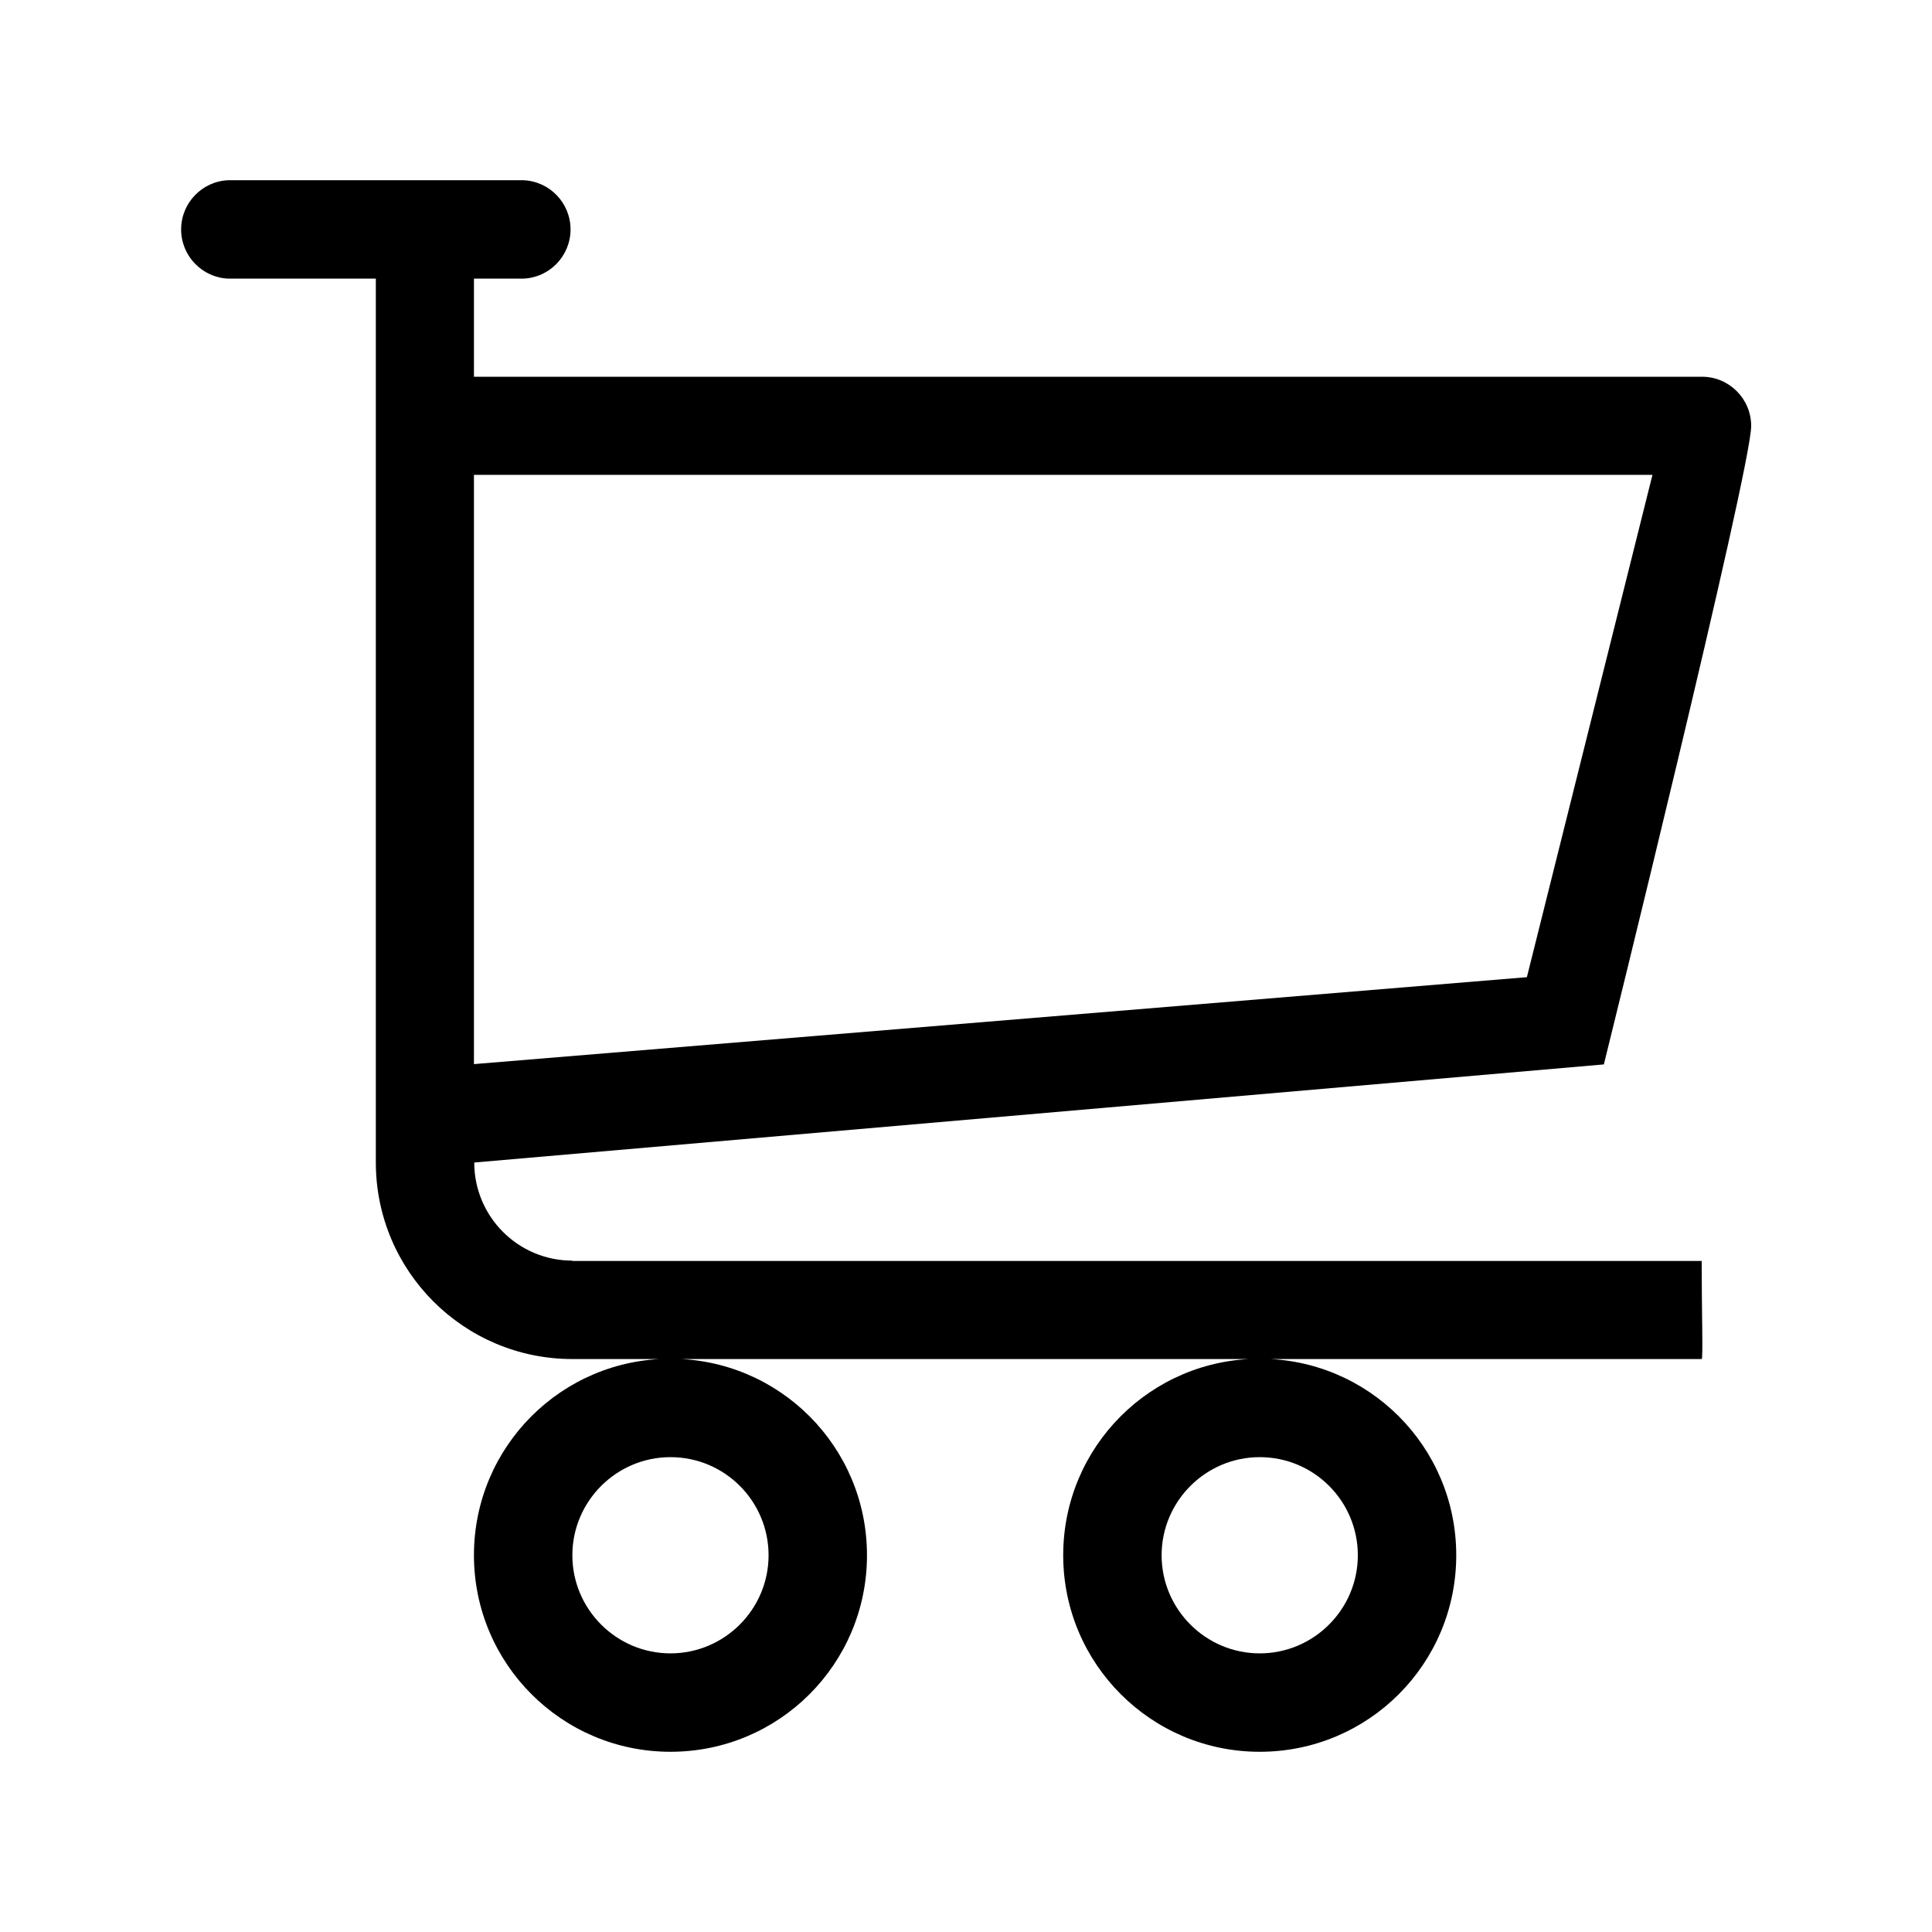 <?xml version="1.0" encoding="UTF-8"?><svg id="k" xmlns="http://www.w3.org/2000/svg" viewBox="0 0 64 64"><path d="M15.7,51.52c0,3.59,2.91,6.51,6.51,6.51s6.51-2.91,6.51-6.51-2.91-6.51-6.51-6.51-6.51,2.91-6.51,6.51Zm6.51-3.25c1.8,0,3.25,1.46,3.25,3.25s-1.46,3.25-3.25,3.25-3.25-1.46-3.25-3.25,1.46-3.25,3.25-3.25Zm13.01,3.25c0,3.59,2.91,6.51,6.51,6.51s6.51-2.91,6.51-6.51-2.91-6.51-6.51-6.51-6.51,2.91-6.51,6.51Zm6.51-3.25c1.8,0,3.25,1.46,3.25,3.25s-1.46,3.25-3.25,3.25-3.25-1.46-3.25-3.25,1.46-3.25,3.25-3.25Zm-22.77-6.51c-1.8,0-3.25-1.46-3.25-3.25l37.42-3.25s4.88-19.72,4.88-21.15c0-.9-.73-1.63-1.63-1.63H15.7v-3.25h1.63c.87-.03,1.57-.75,1.57-1.63s-.7-1.6-1.57-1.63H7.57c-.87,.03-1.57,.75-1.57,1.63s.7,1.6,1.57,1.63h4.88v29.28c0,3.59,2.91,6.51,6.51,6.51H56.37c.05,0,0-1.61,0-3.25H18.96Zm-3.25-26.03H54.74l-4.16,16.64-34.88,2.88V15.73Z"/></svg>